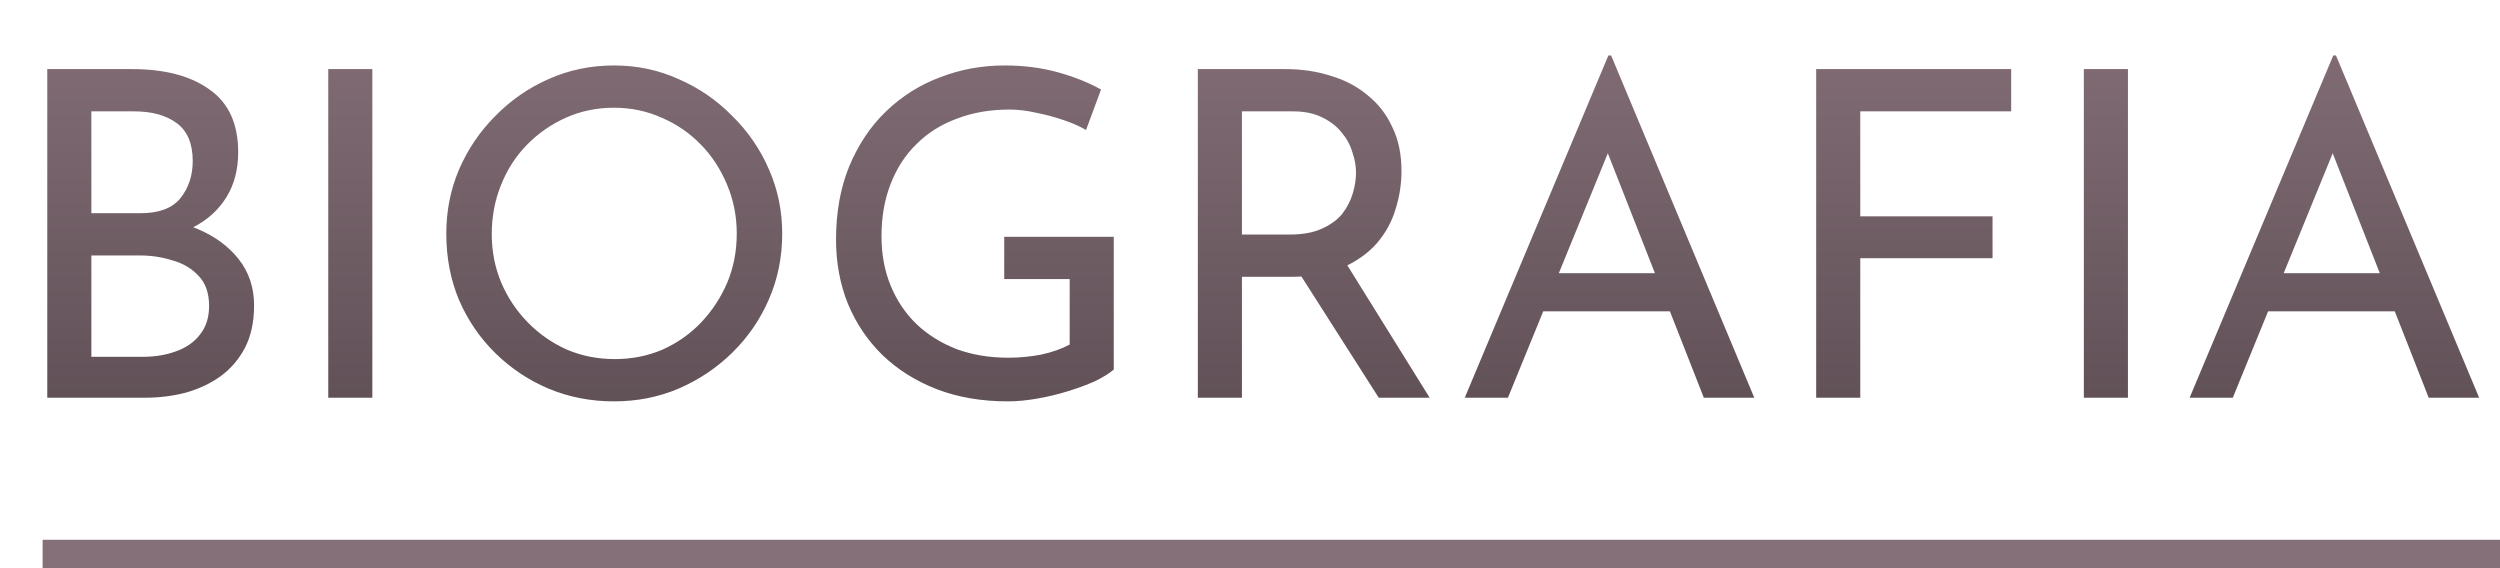 <svg width="176" height="40" viewBox="0 0 176 40" fill="none" xmlns="http://www.w3.org/2000/svg">
<line x1="3" y1="39" x2="176" y2="39" stroke="url(#paint0_linear_186_149)" stroke-width="2"/>
<path d="M9.28 4.864C11.605 4.864 13.429 5.344 14.752 6.304C16.096 7.243 16.768 8.715 16.768 10.72C16.768 11.936 16.491 12.992 15.936 13.888C15.381 14.784 14.603 15.488 13.6 16C12.619 16.512 11.456 16.8 10.112 16.864L9.664 15.264C11.221 15.307 12.619 15.584 13.856 16.096C15.093 16.608 16.075 17.323 16.8 18.24C17.525 19.157 17.888 20.245 17.888 21.504C17.888 22.656 17.675 23.648 17.248 24.48C16.821 25.291 16.245 25.963 15.52 26.496C14.795 27.008 13.973 27.392 13.056 27.648C12.139 27.883 11.189 28 10.208 28H3.328V4.864H9.28ZM9.92 15.008C11.2 15.008 12.128 14.656 12.704 13.952C13.28 13.227 13.568 12.352 13.568 11.328C13.568 10.112 13.195 9.227 12.448 8.672C11.701 8.117 10.699 7.84 9.44 7.84H6.432V15.008H9.92ZM10.048 25.12C10.901 25.12 11.68 24.992 12.384 24.736C13.109 24.48 13.675 24.085 14.08 23.552C14.507 23.019 14.72 22.347 14.72 21.536C14.72 20.64 14.475 19.936 13.984 19.424C13.515 18.912 12.907 18.549 12.16 18.336C11.413 18.101 10.645 17.984 9.856 17.984H6.432V25.12H10.048ZM23.109 4.864H26.213V28H23.109V4.864ZM31.419 16.448C31.419 14.848 31.718 13.344 32.315 11.936C32.934 10.507 33.787 9.248 34.875 8.16C35.963 7.051 37.211 6.187 38.619 5.568C40.049 4.928 41.585 4.608 43.227 4.608C44.849 4.608 46.363 4.928 47.771 5.568C49.201 6.187 50.459 7.051 51.547 8.16C52.657 9.248 53.521 10.507 54.139 11.936C54.758 13.344 55.067 14.848 55.067 16.448C55.067 18.091 54.758 19.627 54.139 21.056C53.521 22.485 52.657 23.744 51.547 24.832C50.459 25.899 49.201 26.741 47.771 27.36C46.363 27.957 44.849 28.256 43.227 28.256C41.585 28.256 40.049 27.957 38.619 27.36C37.211 26.763 35.963 25.931 34.875 24.864C33.787 23.797 32.934 22.549 32.315 21.12C31.718 19.691 31.419 18.133 31.419 16.448ZM34.619 16.48C34.619 17.696 34.843 18.837 35.291 19.904C35.739 20.949 36.358 21.877 37.147 22.688C37.937 23.499 38.854 24.139 39.899 24.608C40.945 25.056 42.075 25.28 43.291 25.28C44.486 25.28 45.606 25.056 46.651 24.608C47.697 24.139 48.603 23.499 49.371 22.688C50.139 21.877 50.747 20.949 51.195 19.904C51.643 18.837 51.867 17.685 51.867 16.448C51.867 15.232 51.643 14.091 51.195 13.024C50.747 11.936 50.129 10.987 49.339 10.176C48.55 9.365 47.633 8.736 46.587 8.288C45.542 7.819 44.422 7.584 43.227 7.584C42.011 7.584 40.881 7.819 39.835 8.288C38.79 8.757 37.873 9.397 37.083 10.208C36.294 11.019 35.686 11.968 35.259 13.056C34.833 14.123 34.619 15.264 34.619 16.48ZM78.409 26.016C78.089 26.293 77.641 26.571 77.065 26.848C76.489 27.104 75.849 27.339 75.145 27.552C74.462 27.765 73.747 27.936 73.001 28.064C72.275 28.192 71.593 28.256 70.953 28.256C69.097 28.256 67.422 27.968 65.929 27.392C64.457 26.816 63.187 26.016 62.121 24.992C61.075 23.968 60.265 22.763 59.689 21.376C59.134 19.989 58.857 18.485 58.857 16.864C58.857 14.944 59.166 13.227 59.785 11.712C60.425 10.176 61.289 8.885 62.377 7.84C63.486 6.773 64.755 5.973 66.185 5.44C67.614 4.885 69.129 4.608 70.729 4.608C72.073 4.608 73.321 4.768 74.473 5.088C75.625 5.408 76.638 5.813 77.513 6.304L76.457 9.152C76.03 8.896 75.497 8.661 74.857 8.448C74.238 8.235 73.598 8.064 72.937 7.936C72.275 7.787 71.657 7.712 71.081 7.712C69.715 7.712 68.478 7.925 67.369 8.352C66.259 8.757 65.31 9.355 64.521 10.144C63.731 10.912 63.123 11.851 62.697 12.96C62.27 14.048 62.057 15.275 62.057 16.64C62.057 17.899 62.27 19.051 62.697 20.096C63.123 21.141 63.731 22.048 64.521 22.816C65.31 23.563 66.249 24.149 67.337 24.576C68.446 24.981 69.662 25.184 70.985 25.184C71.774 25.184 72.553 25.109 73.321 24.96C74.089 24.789 74.75 24.555 75.305 24.256V19.648H70.697V16.672H78.409V26.016ZM90.472 4.864C91.645 4.864 92.723 5.024 93.704 5.344C94.707 5.643 95.571 6.101 96.296 6.72C97.043 7.317 97.619 8.064 98.024 8.96C98.451 9.835 98.664 10.859 98.664 12.032C98.664 12.949 98.525 13.845 98.248 14.72C97.992 15.595 97.555 16.395 96.936 17.12C96.317 17.824 95.507 18.4 94.504 18.848C93.523 19.275 92.307 19.488 90.856 19.488H87.432V28H84.328V4.864H90.472ZM90.792 16.512C91.709 16.512 92.467 16.373 93.064 16.096C93.683 15.819 94.163 15.467 94.504 15.04C94.845 14.592 95.091 14.112 95.24 13.6C95.389 13.088 95.464 12.608 95.464 12.16C95.464 11.691 95.379 11.211 95.208 10.72C95.059 10.208 94.803 9.739 94.44 9.312C94.099 8.885 93.64 8.533 93.064 8.256C92.509 7.979 91.827 7.84 91.016 7.84H87.432V16.512H90.792ZM94.6 18.272L100.648 28H97.064L90.92 18.368L94.6 18.272ZM103.118 28L113.23 3.904H113.422L123.502 28H119.95L112.398 8.768L114.606 7.328L106.158 28H103.118ZM109.038 19.232H117.646L118.67 21.92H108.142L109.038 19.232ZM127.859 4.864H141.587V7.84H130.963V15.232H140.275V18.176H130.963V28H127.859V4.864ZM146.703 4.864H149.807V28H146.703V4.864ZM154.149 28L164.261 3.904H164.453L174.533 28H170.981L163.429 8.768L165.637 7.328L157.189 28H154.149ZM160.069 19.232H168.677L169.701 21.92H159.173L160.069 19.232Z" fill="url(#paint1_linear_186_149)"/>
<defs>
<linearGradient id="paint0_linear_186_149" x1="89.5" y1="40" x2="89.5" y2="41" gradientUnits="userSpaceOnUse">
<stop stop-color="#856F78"/>
<stop offset="1" stop-color="#52454A"/>
</linearGradient>
<linearGradient id="paint1_linear_186_149" x1="88" y1="0" x2="88" y2="40" gradientUnits="userSpaceOnUse">
<stop stop-color="#856F78"/>
<stop offset="1" stop-color="#52454A"/>
</linearGradient>
</defs>
</svg>
